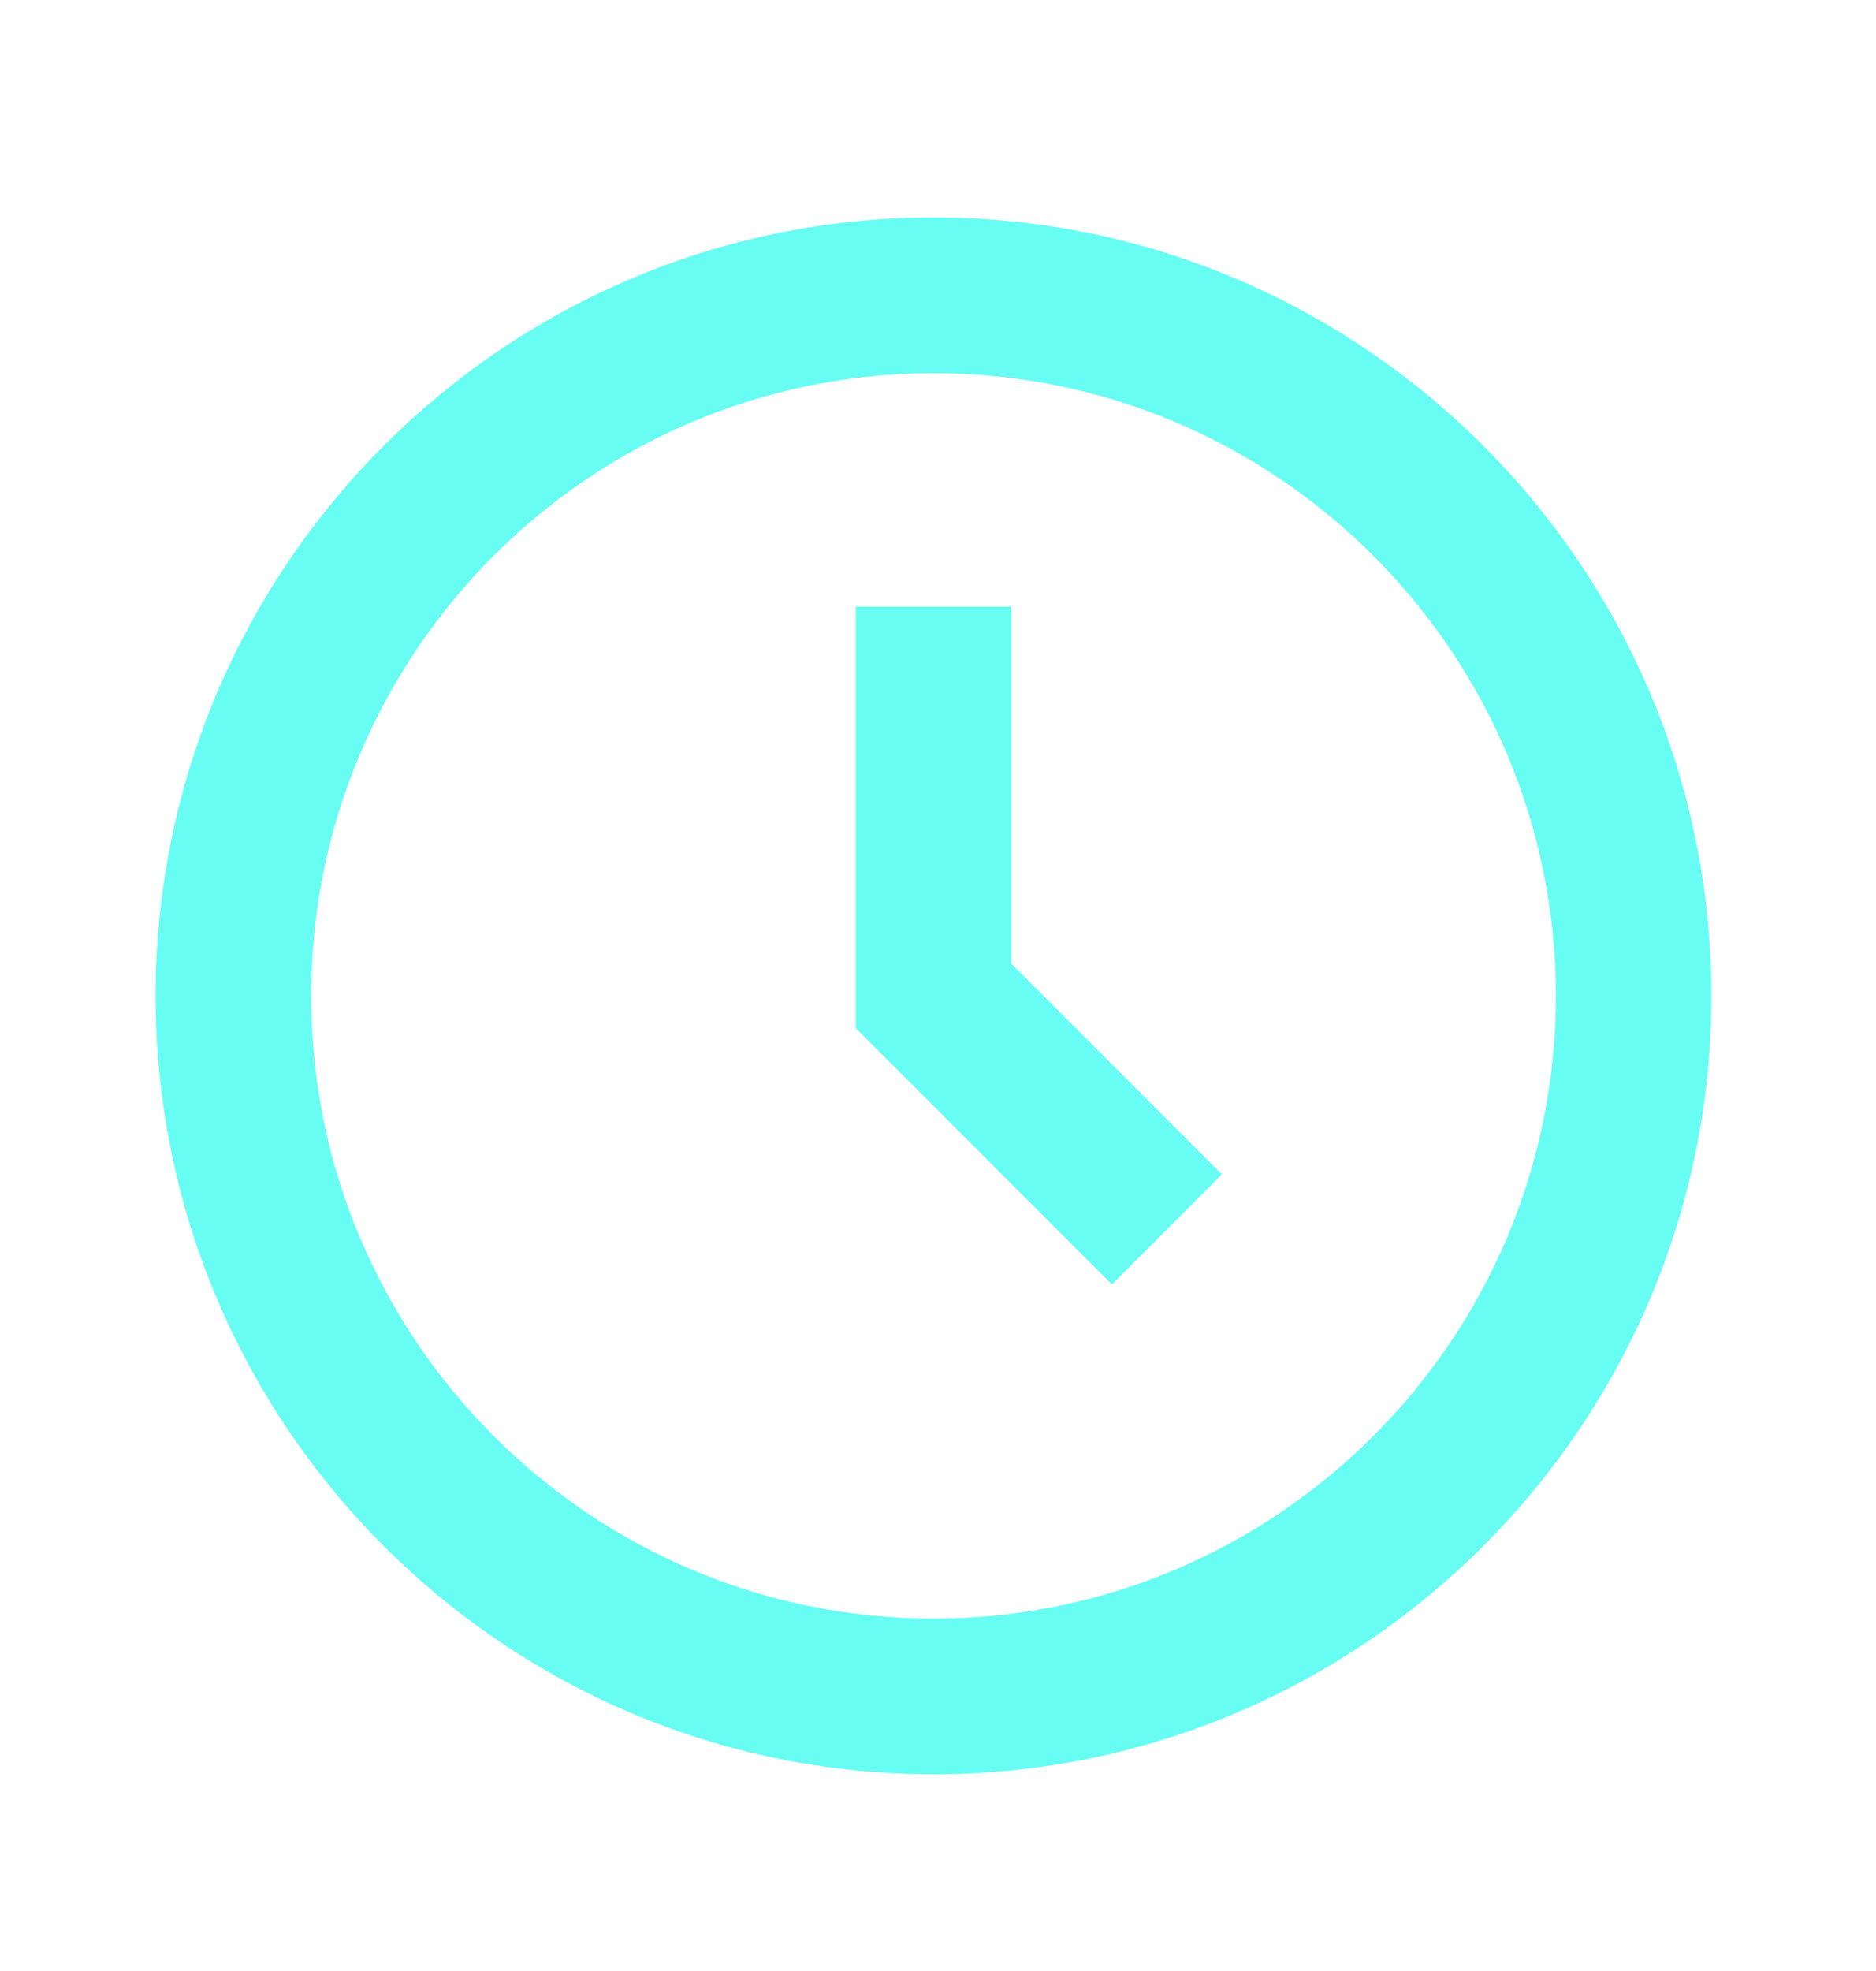 <svg width="20" height="21" viewBox="0 0 20 21" fill="none" xmlns="http://www.w3.org/2000/svg">
<path d="M9.952 2.317C5.379 2.317 1.659 6.038 1.659 10.611C1.659 15.183 5.379 18.904 9.952 18.904C14.525 18.904 18.245 15.183 18.245 10.611C18.245 6.038 14.525 2.317 9.952 2.317ZM9.952 17.245C6.294 17.245 3.317 14.269 3.317 10.611C3.317 6.952 6.294 3.976 9.952 3.976C13.61 3.976 16.587 6.952 16.587 10.611C16.587 14.269 13.61 17.245 9.952 17.245Z" fill="#68FDF3"/>
<path d="M10.781 6.464H9.123V10.954L11.854 13.685L13.026 12.512L10.781 10.267V6.464Z" fill="#68FDF3"/>
</svg>
